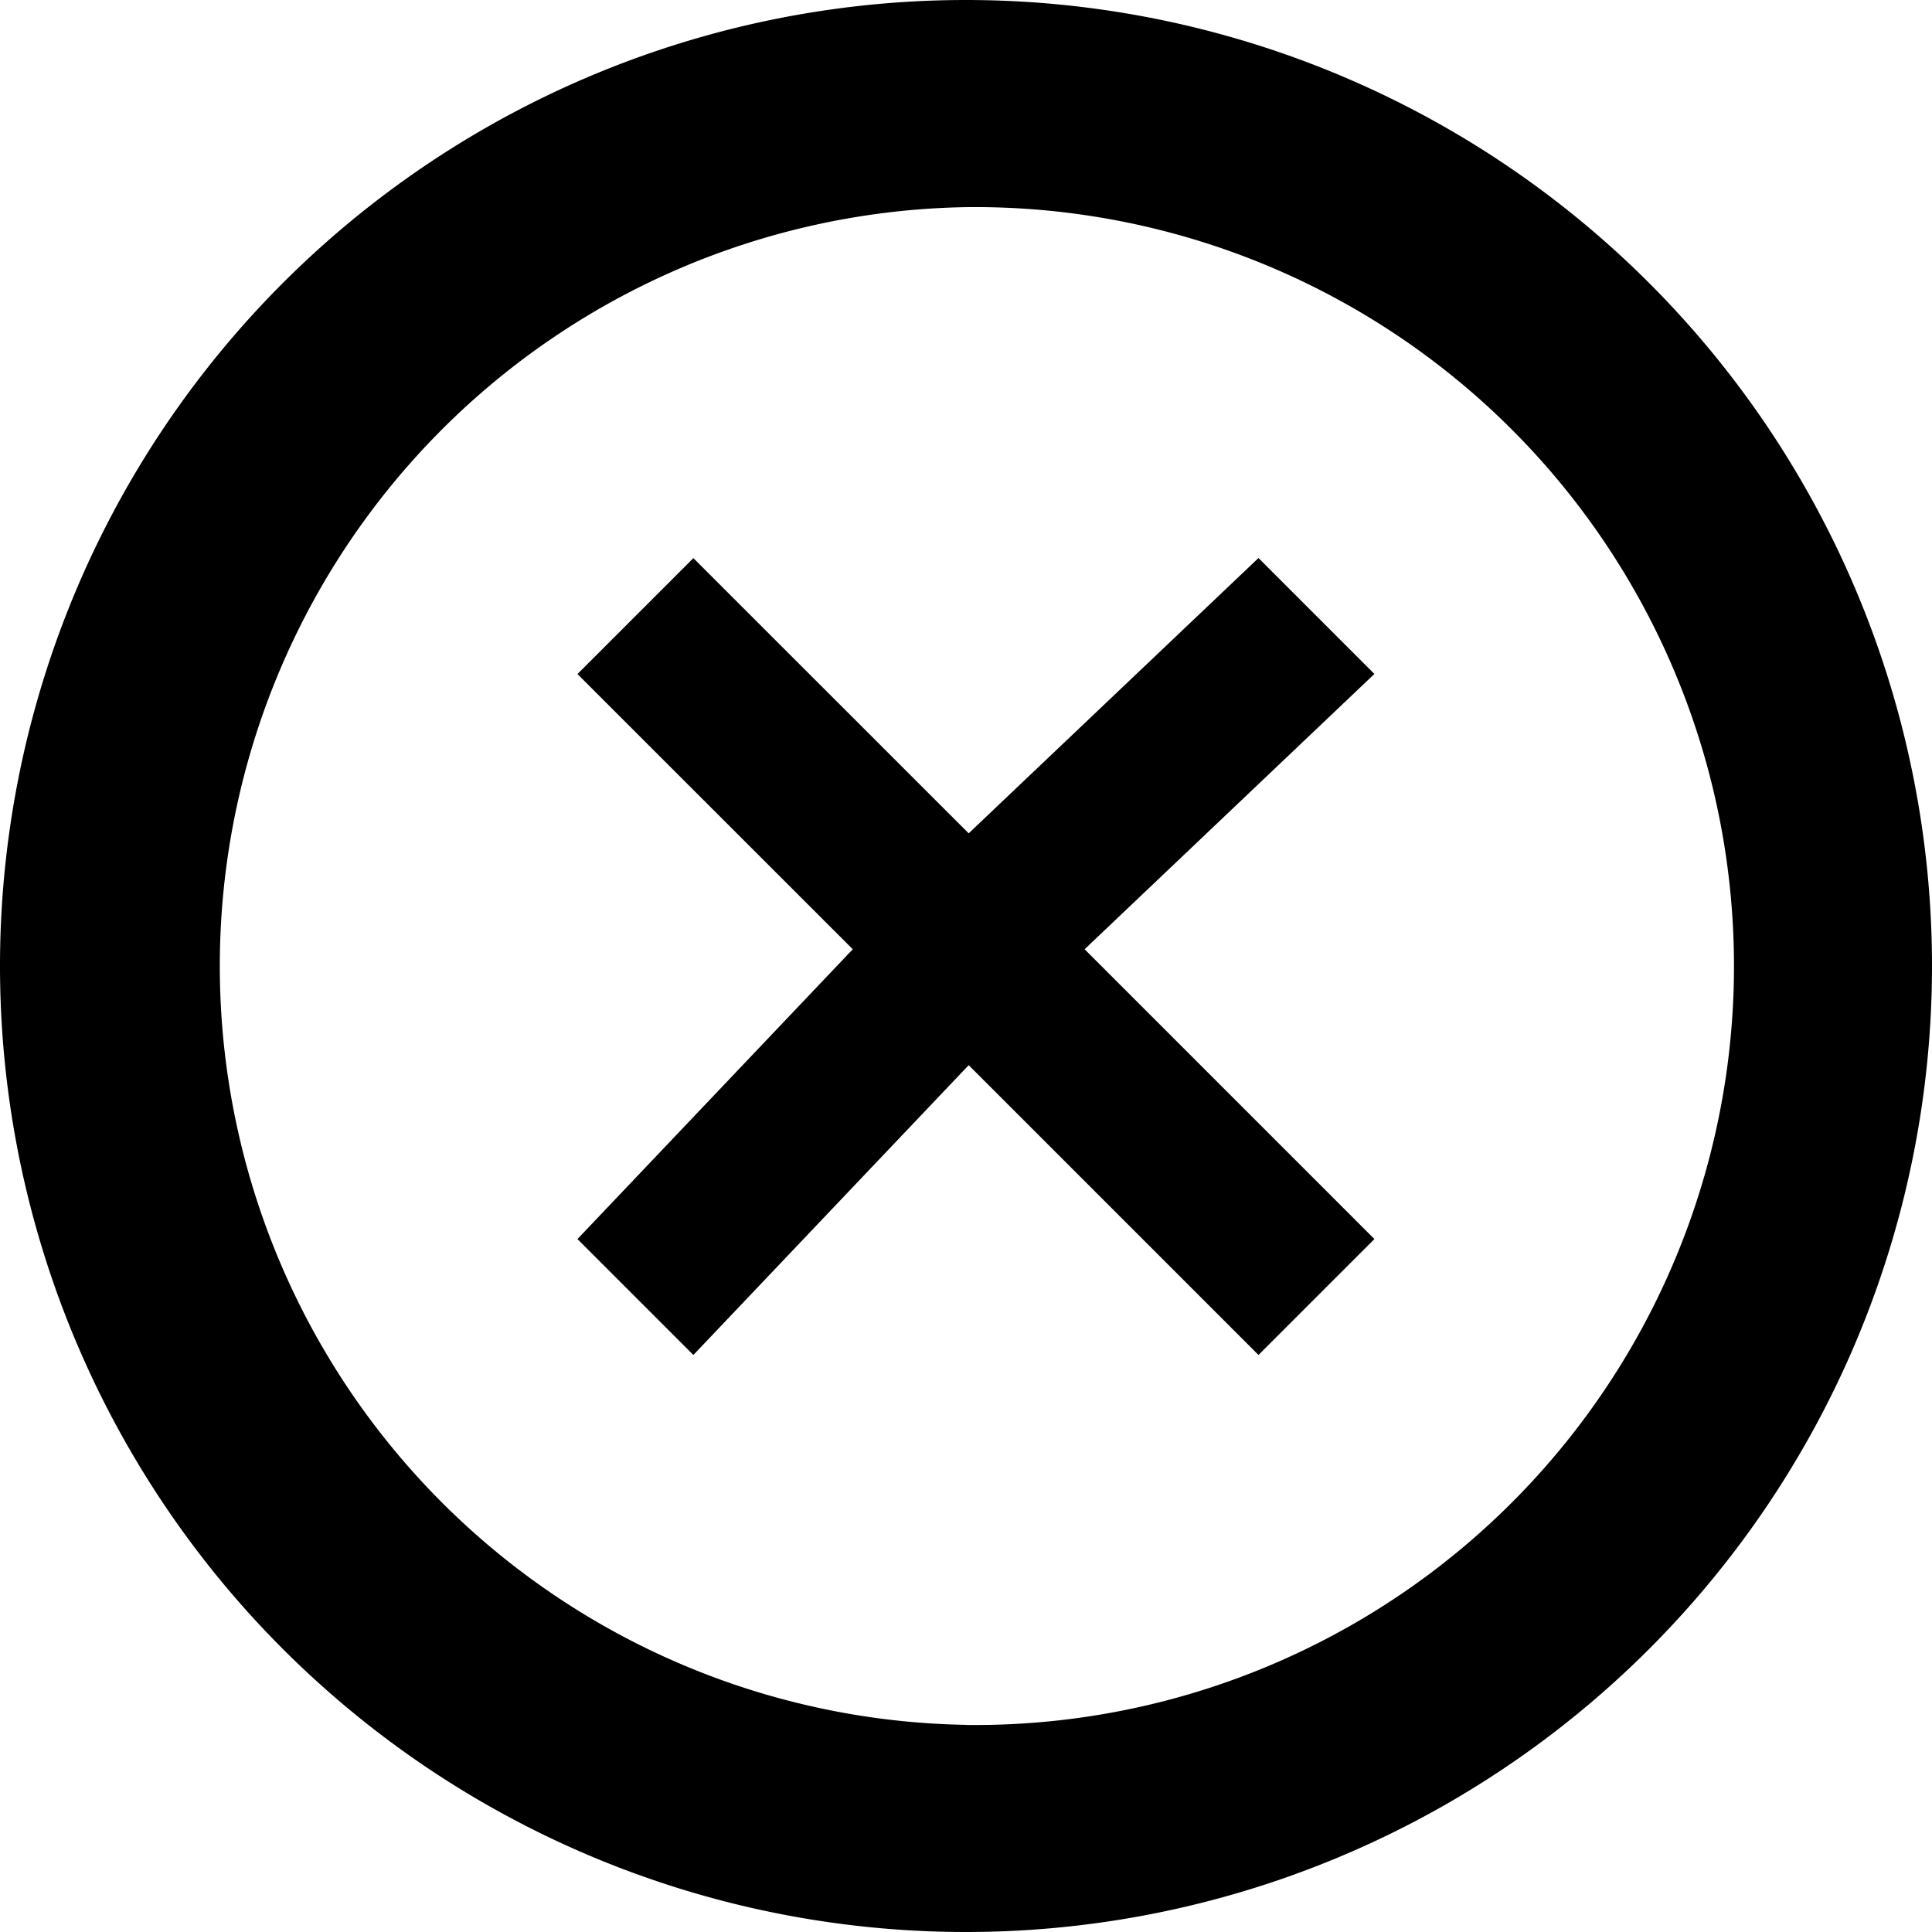 <svg xmlns="http://www.w3.org/2000/svg" width="18" height="18" viewBox="0 0 18 18">
    <g fill="#000" fill-rule="evenodd">
        <path d="M9 18A9 9 0 1 1 9 0a9 9 0 0 1 0 18zm0-1.929A7.071 7.071 0 1 0 9 1.93 7.071 7.071 0 0 0 9 16.07z"/>
        <path d="M5.38 6.28L6.46 5.2l2.565 2.564 2.7-2.565 1.08 1.08-2.7 2.565 2.7 2.7-1.08 1.08-2.7-2.7-2.565 2.7-1.08-1.08 2.565-2.7z"/>
    </g>
</svg>
